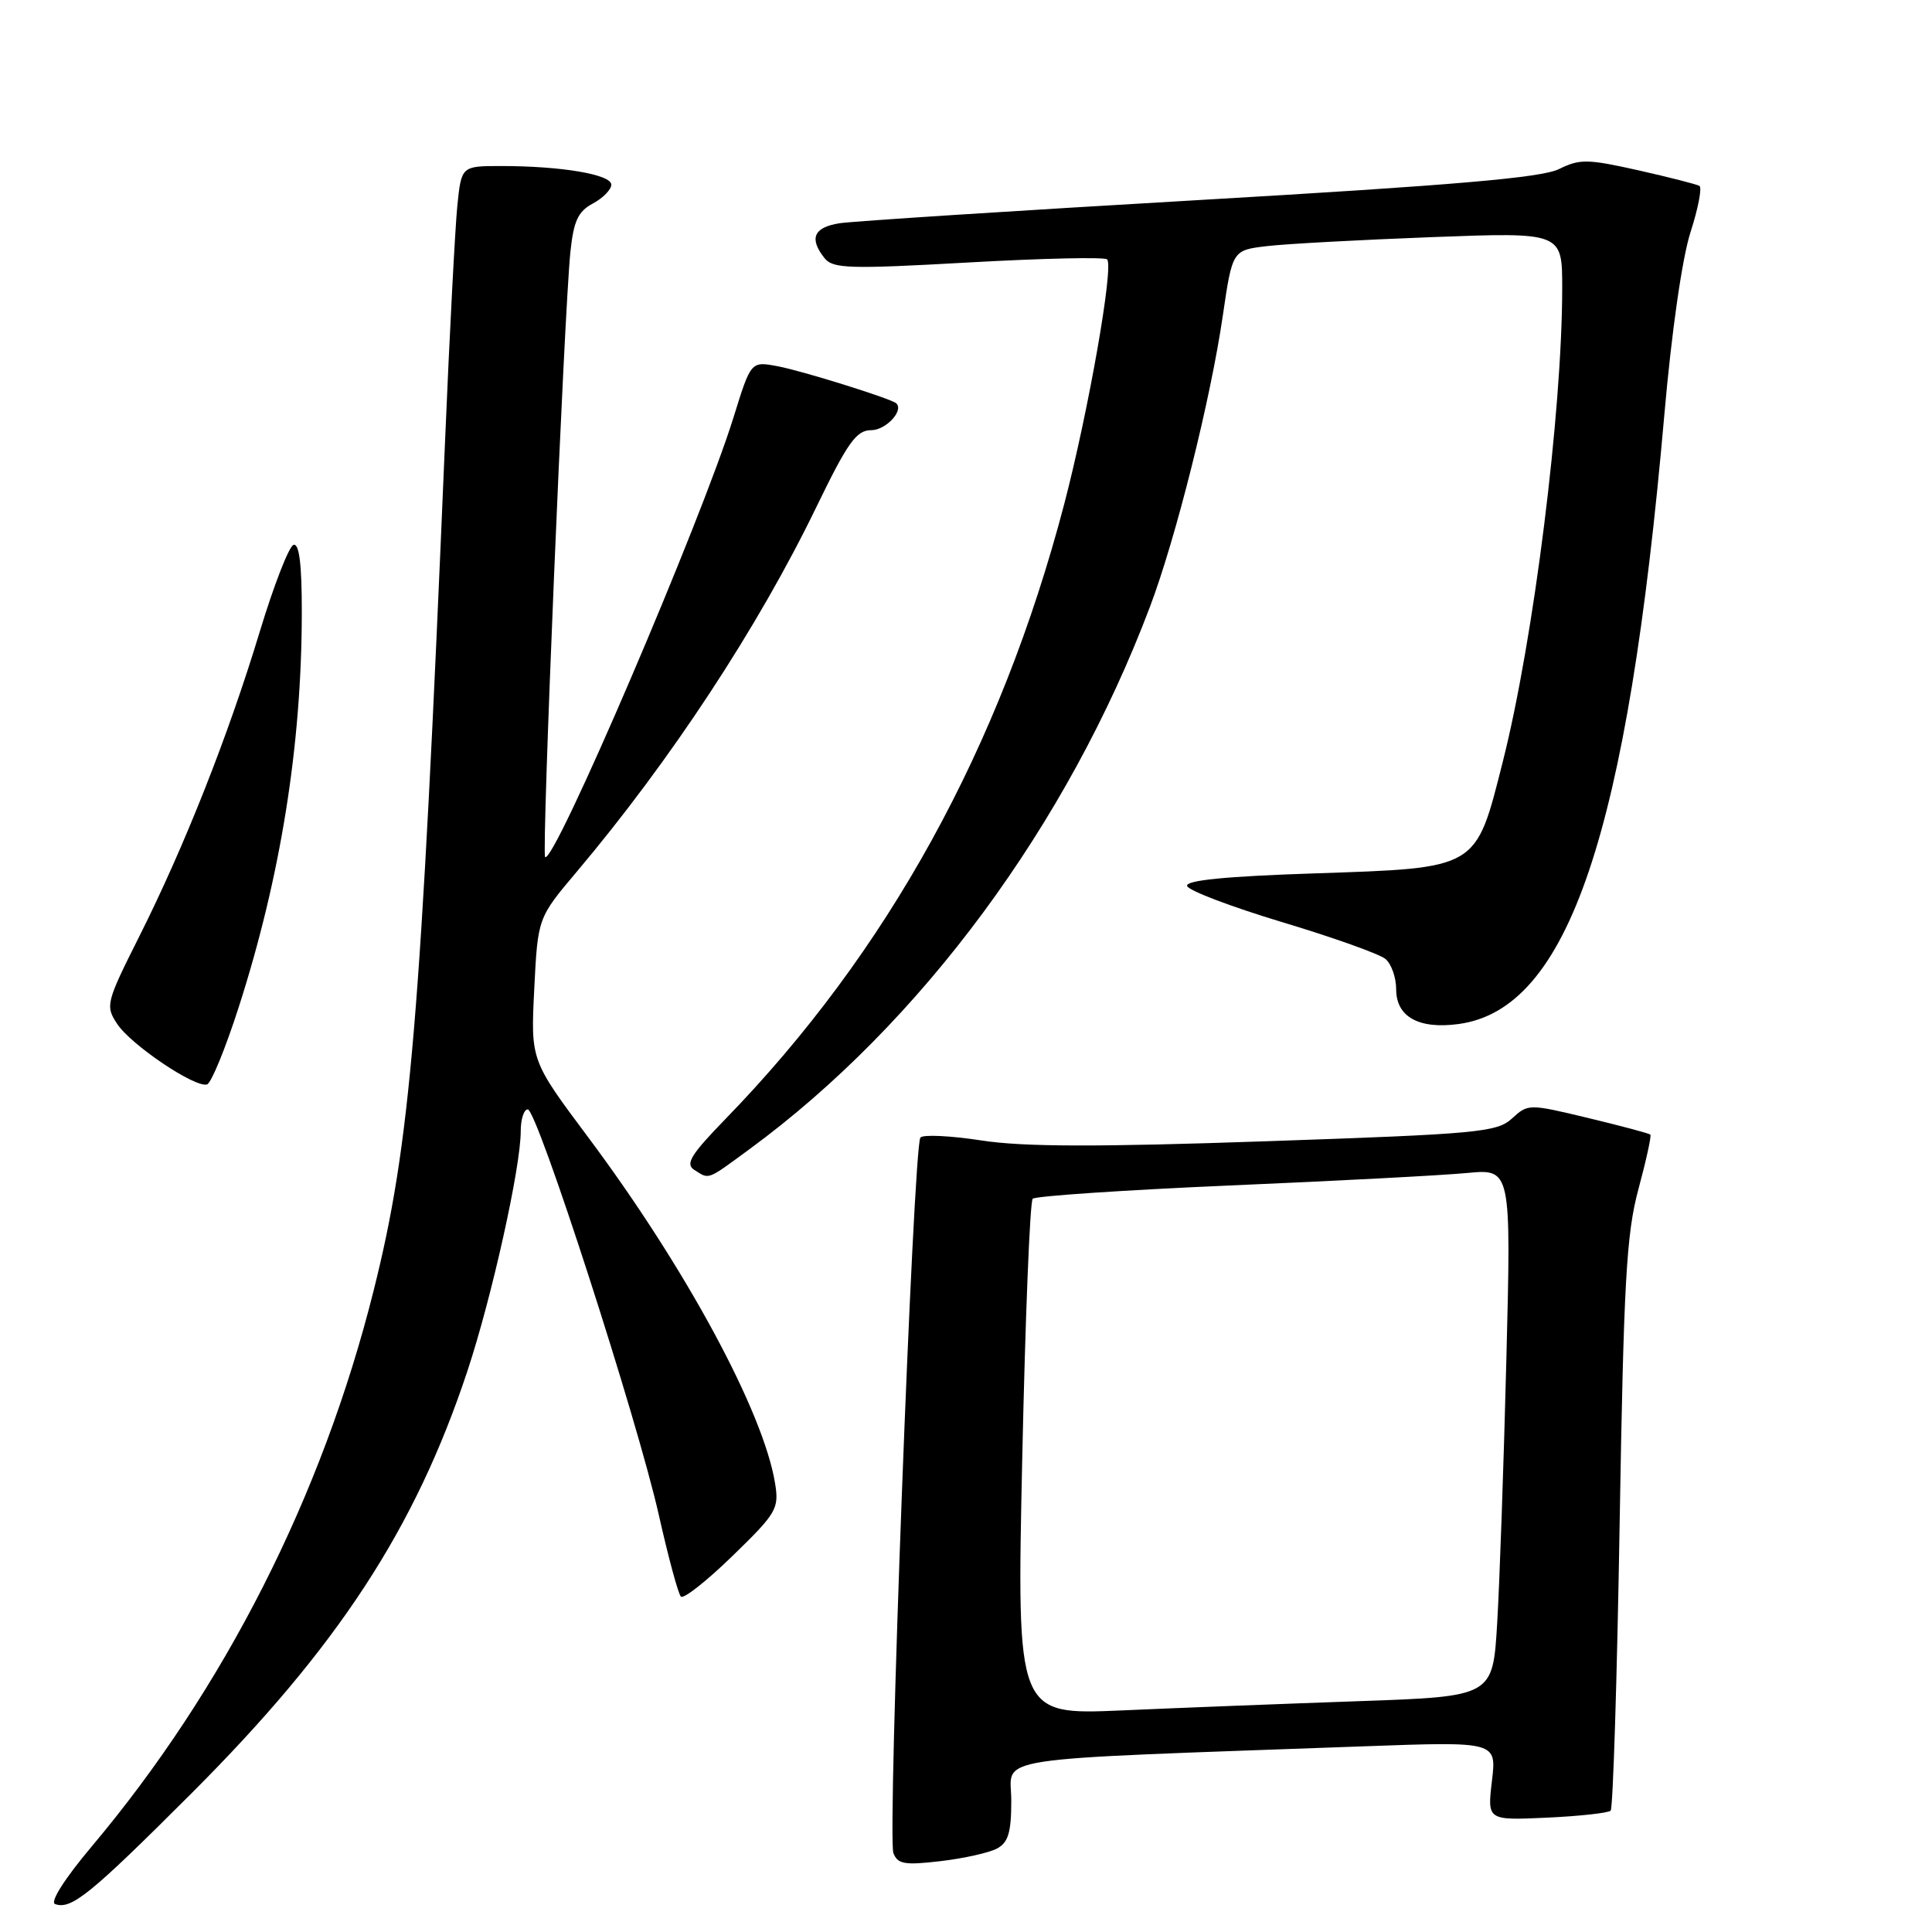 <?xml version="1.0" encoding="UTF-8" standalone="no"?>
<!DOCTYPE svg PUBLIC "-//W3C//DTD SVG 1.1//EN" "http://www.w3.org/Graphics/SVG/1.1/DTD/svg11.dtd" >
<svg xmlns="http://www.w3.org/2000/svg" xmlns:xlink="http://www.w3.org/1999/xlink" version="1.1" viewBox="0 0 256 256">
 <g >
 <path fill="currentColor"
d=" M 25.32 237.68 C 44.74 218.27 55.00 202.58 61.93 181.68 C 65.17 171.91 69.00 154.68 69.00 149.89 C 69.00 148.30 69.42 147.00 69.93 147.00 C 71.18 147.00 84.48 188.16 87.31 200.80 C 88.56 206.36 89.87 211.20 90.22 211.56 C 90.58 211.91 93.66 209.48 97.07 206.16 C 102.90 200.50 103.25 199.91 102.70 196.54 C 101.16 187.06 90.84 167.96 77.91 150.66 C 70.32 140.50 70.32 140.50 70.79 131.07 C 71.26 121.63 71.26 121.63 76.38 115.56 C 88.82 100.82 100.44 83.15 108.14 67.25 C 112.34 58.59 113.47 57.00 115.45 57.00 C 117.37 57.00 119.78 54.42 118.77 53.45 C 118.15 52.84 106.24 49.12 103.00 48.52 C 99.50 47.87 99.50 47.87 97.20 55.29 C 92.95 68.98 73.36 114.69 72.23 113.56 C 71.75 113.08 74.74 41.64 75.58 33.39 C 76.01 29.28 76.59 28.02 78.55 26.97 C 79.90 26.25 81.00 25.12 81.00 24.47 C 81.00 23.12 74.38 22.00 66.43 22.00 C 61.14 22.00 61.14 22.00 60.60 27.25 C 60.31 30.14 59.57 44.20 58.97 58.50 C 55.74 135.43 54.38 151.59 49.51 171.00 C 42.70 198.21 29.72 223.79 12.14 244.68 C 8.55 248.95 6.59 252.04 7.30 252.30 C 9.45 253.07 11.95 251.04 25.32 237.68 Z  M 132.11 244.94 C 133.60 244.14 134.00 242.81 134.00 238.58 C 134.00 232.59 129.69 233.25 180.90 231.39 C 198.31 230.76 198.31 230.76 197.69 235.98 C 197.07 241.21 197.07 241.21 204.96 240.85 C 209.29 240.65 213.10 240.23 213.42 239.92 C 213.73 239.60 214.27 222.50 214.61 201.92 C 215.15 169.84 215.50 163.51 217.10 157.57 C 218.13 153.76 218.84 150.51 218.68 150.34 C 218.51 150.18 214.81 149.19 210.44 148.14 C 202.57 146.25 202.48 146.25 200.34 148.21 C 198.35 150.03 195.82 150.26 167.84 151.22 C 145.36 152.00 135.57 151.97 130.07 151.12 C 125.98 150.49 122.33 150.31 121.96 150.73 C 121.02 151.80 117.56 243.41 118.38 245.54 C 118.94 247.01 119.87 247.17 124.63 246.61 C 127.70 246.25 131.06 245.50 132.11 244.94 Z  M 99.34 152.25 C 122.05 135.58 141.48 109.27 152.38 80.39 C 155.82 71.28 160.41 52.94 162.03 41.82 C 163.30 33.15 163.30 33.15 167.90 32.61 C 170.43 32.31 180.26 31.78 189.75 31.42 C 207.00 30.77 207.00 30.77 207.00 38.14 C 207.00 54.58 203.22 84.75 199.13 100.92 C 195.50 115.27 195.99 114.99 174.13 115.73 C 162.34 116.12 157.05 116.65 157.30 117.40 C 157.49 118.01 163.16 120.16 169.90 122.19 C 176.63 124.21 182.79 126.41 183.57 127.06 C 184.36 127.71 185.00 129.52 185.00 131.09 C 185.00 134.73 187.99 136.40 193.26 135.69 C 207.82 133.74 215.67 110.50 220.53 55.00 C 221.49 43.98 222.90 34.18 224.00 30.77 C 225.02 27.61 225.55 24.85 225.18 24.63 C 224.81 24.42 221.15 23.48 217.06 22.56 C 210.36 21.06 209.32 21.04 206.56 22.41 C 204.25 23.55 192.63 24.55 159.00 26.50 C 134.52 27.92 113.04 29.31 111.25 29.58 C 107.82 30.12 107.18 31.59 109.25 34.20 C 110.36 35.60 112.49 35.67 128.31 34.78 C 138.10 34.23 146.38 34.04 146.70 34.37 C 147.61 35.27 144.21 54.58 141.01 66.81 C 132.55 99.05 117.61 126.17 96.12 148.28 C 91.53 153.01 90.77 154.24 92.00 155.02 C 94.03 156.30 93.60 156.46 99.34 152.25 Z  M 31.64 133.43 C 37.19 116.16 39.98 98.71 39.99 81.17 C 40.00 74.79 39.65 71.95 38.89 72.20 C 38.28 72.41 36.27 77.59 34.41 83.73 C 30.24 97.50 24.43 112.19 18.44 124.11 C 14.06 132.83 13.95 133.28 15.51 135.65 C 17.33 138.44 25.89 144.20 27.44 143.69 C 28.00 143.50 29.89 138.88 31.64 133.43 Z  M 135.45 193.37 C 135.85 174.74 136.47 159.20 136.84 158.84 C 137.20 158.48 148.97 157.69 163.00 157.08 C 177.03 156.48 191.14 155.74 194.37 155.43 C 200.24 154.87 200.24 154.87 199.60 180.19 C 199.25 194.11 198.70 209.84 198.38 215.15 C 197.80 224.79 197.80 224.79 180.15 225.41 C 170.44 225.75 156.25 226.30 148.61 226.64 C 134.72 227.24 134.72 227.24 135.45 193.37 Z "/>
</g>
</svg>